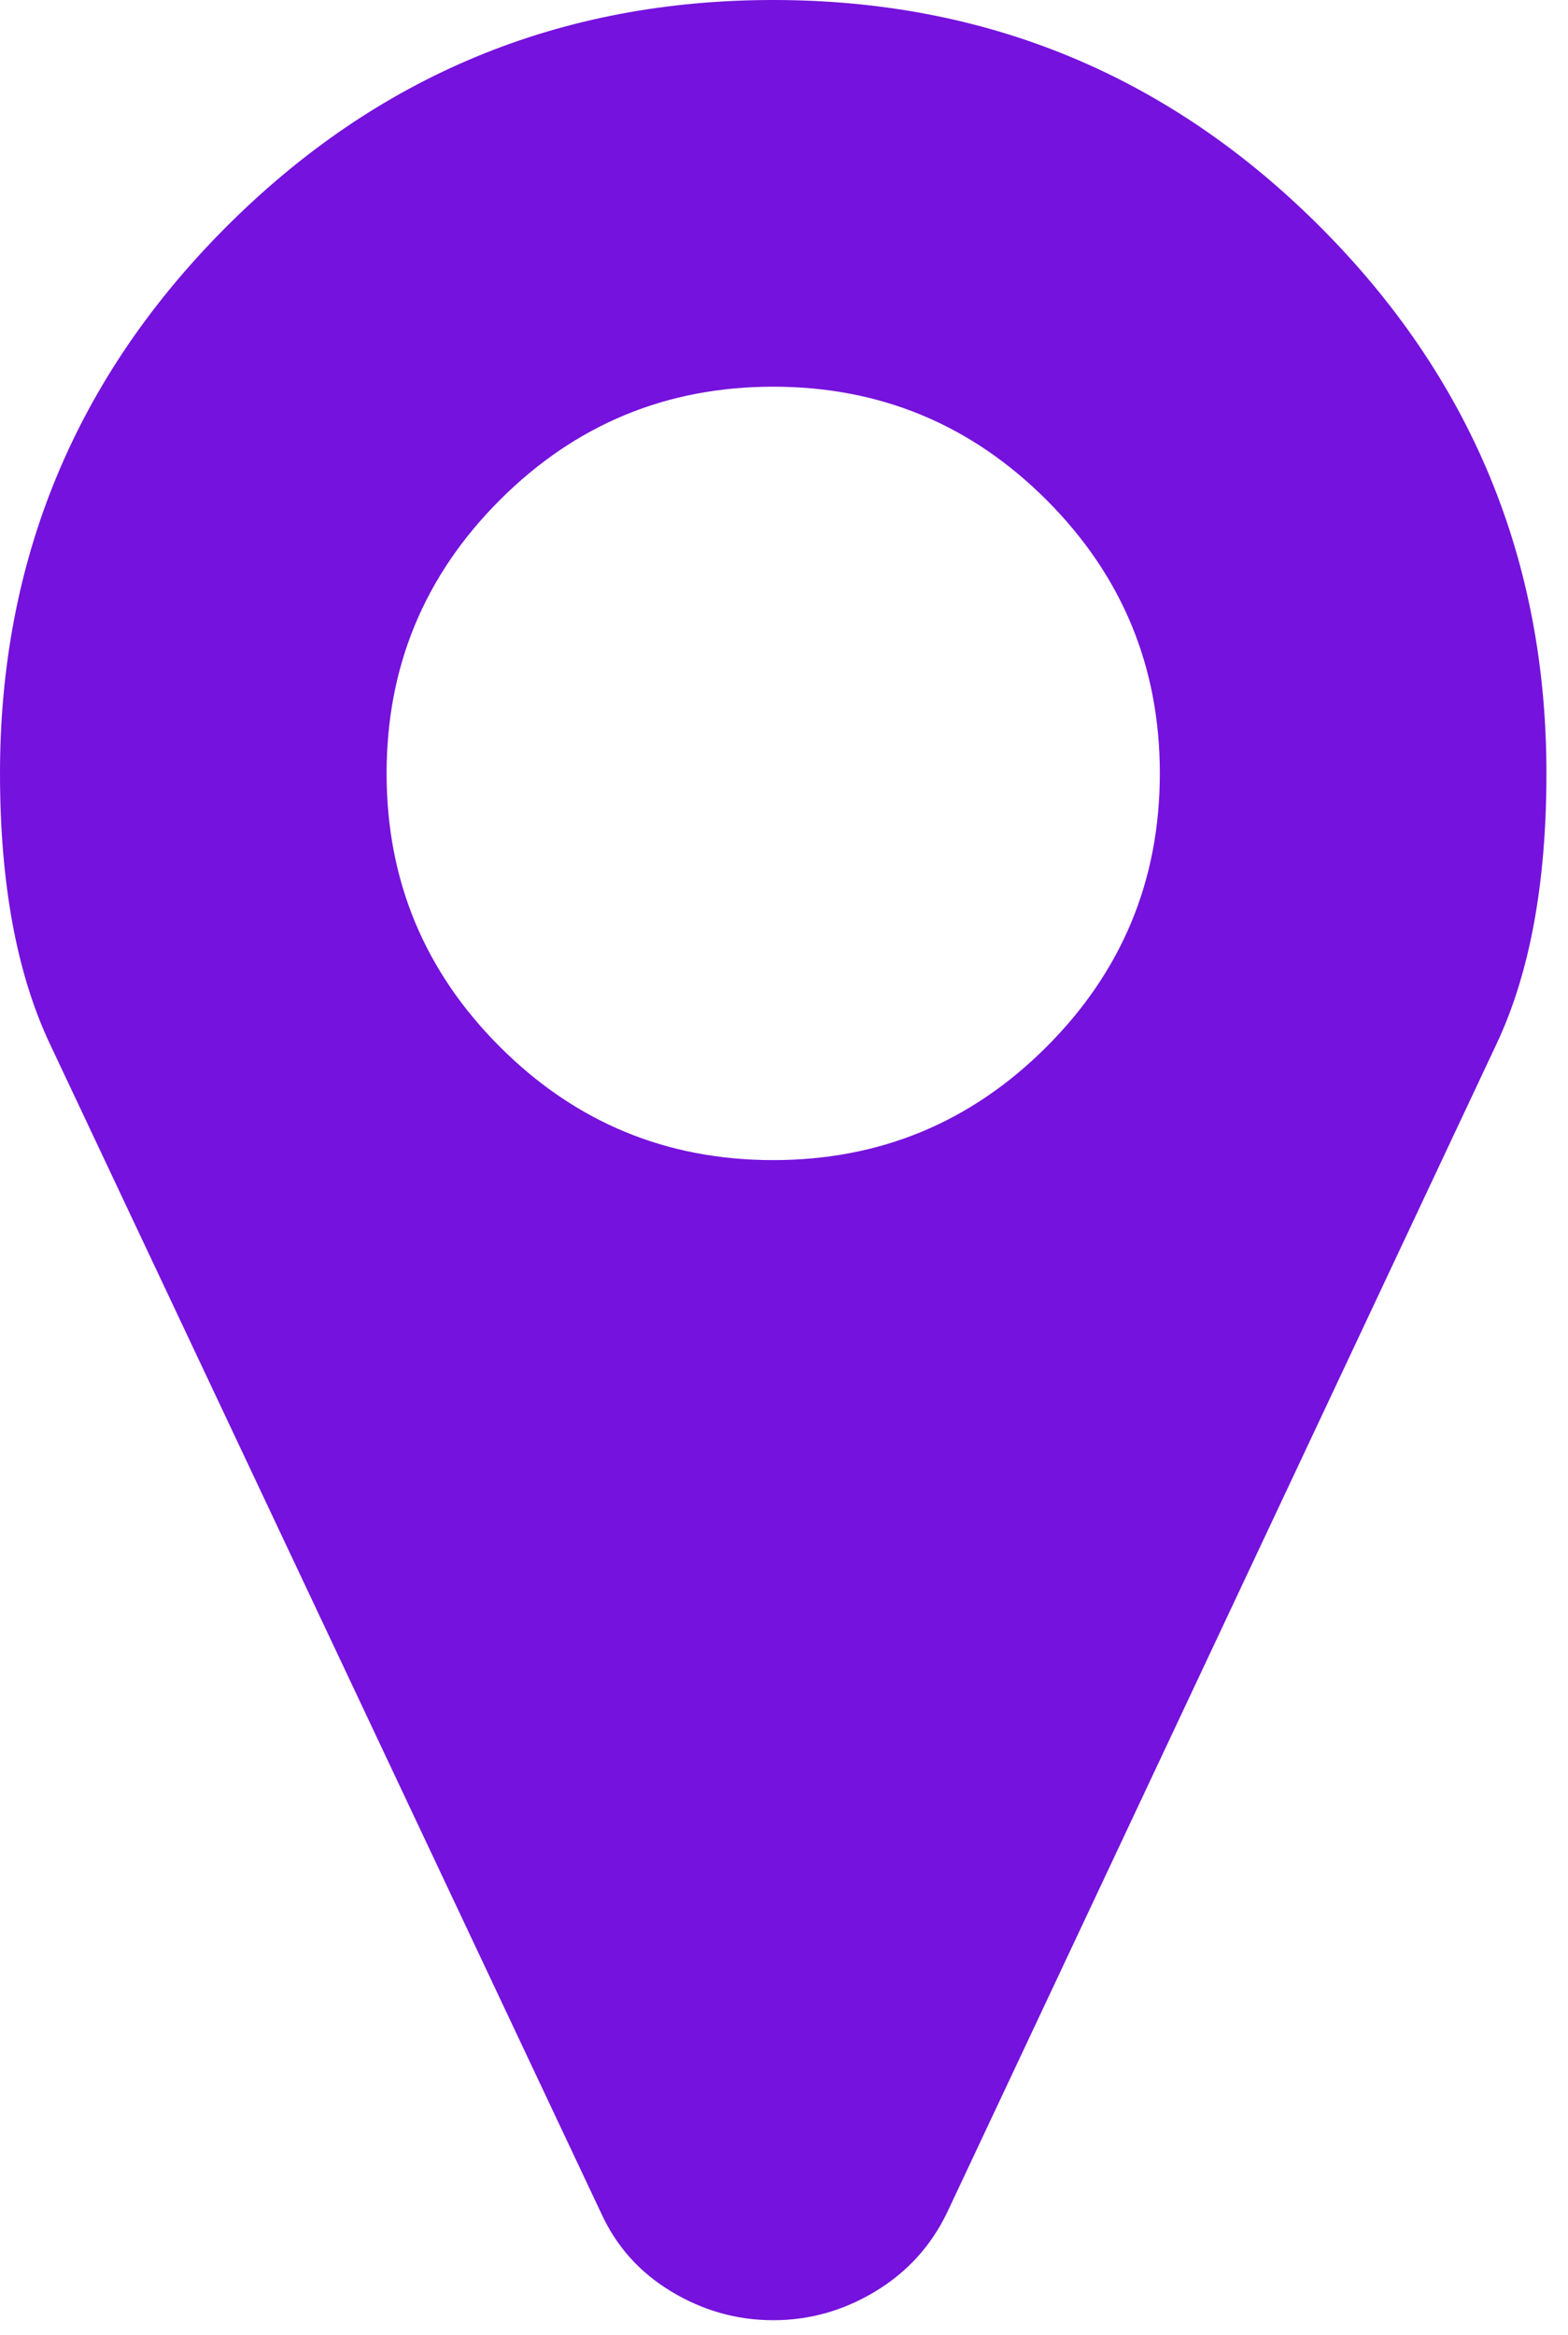 <?xml version="1.0" encoding="UTF-8" standalone="no"?>
<svg width="45px" height="67px" viewBox="0 0 45 67" version="1.1" xmlns="http://www.w3.org/2000/svg" xmlns:xlink="http://www.w3.org/1999/xlink" xmlns:sketch="http://www.bohemiancoding.com/sketch/ns">
    <!-- Generator: Sketch 3.5.2 (25235) - http://www.bohemiancoding.com/sketch -->
    <title>Shape Copy 2</title>
    <desc>Created with Sketch.</desc>
    <defs></defs>
    <g id="Welcome" stroke="none" stroke-width="1" fill="none" fill-rule="evenodd" sketch:type="MSPage">
        <g id="post-search" sketch:type="MSArtboardGroup" transform="translate(-884, -715)" fill="#7512DD">
            <g id="map25" sketch:type="MSLayerGroup" transform="translate(625, 599)">
                <path d="M296.88,122.501 C292.546,118.167 287.316,116 281.19,116 C275.065,116 269.835,118.167 265.501,122.501 C261.167,126.835 259,132.065 259,138.19 C259,141.34 259.477,143.926 260.43,145.949 L276.25,179.495 C276.683,180.448 277.355,181.2 278.265,181.748 C279.175,182.297 280.15,182.572 281.191,182.572 C282.231,182.572 283.207,182.297 284.117,181.748 C285.027,181.2 285.713,180.448 286.175,179.495 L301.951,145.949 C302.904,143.926 303.381,141.34 303.381,138.19 C303.382,132.065 301.214,126.836 296.88,122.501 L296.88,122.501 Z M289.035,146.035 C286.868,148.202 284.254,149.286 281.19,149.286 C278.127,149.286 275.513,148.202 273.346,146.035 C271.178,143.868 270.095,141.254 270.095,138.19 C270.095,135.128 271.178,132.513 273.346,130.346 C275.513,128.179 278.128,127.095 281.19,127.095 C284.254,127.095 286.868,128.179 289.035,130.346 C291.202,132.513 292.286,135.128 292.286,138.19 C292.286,141.253 291.202,143.868 289.035,146.035 L289.035,146.035 Z" id="Shape-Copy-2" sketch:type="MSShapeGroup"></path>
            </g>
        </g>
    </g>
</svg>